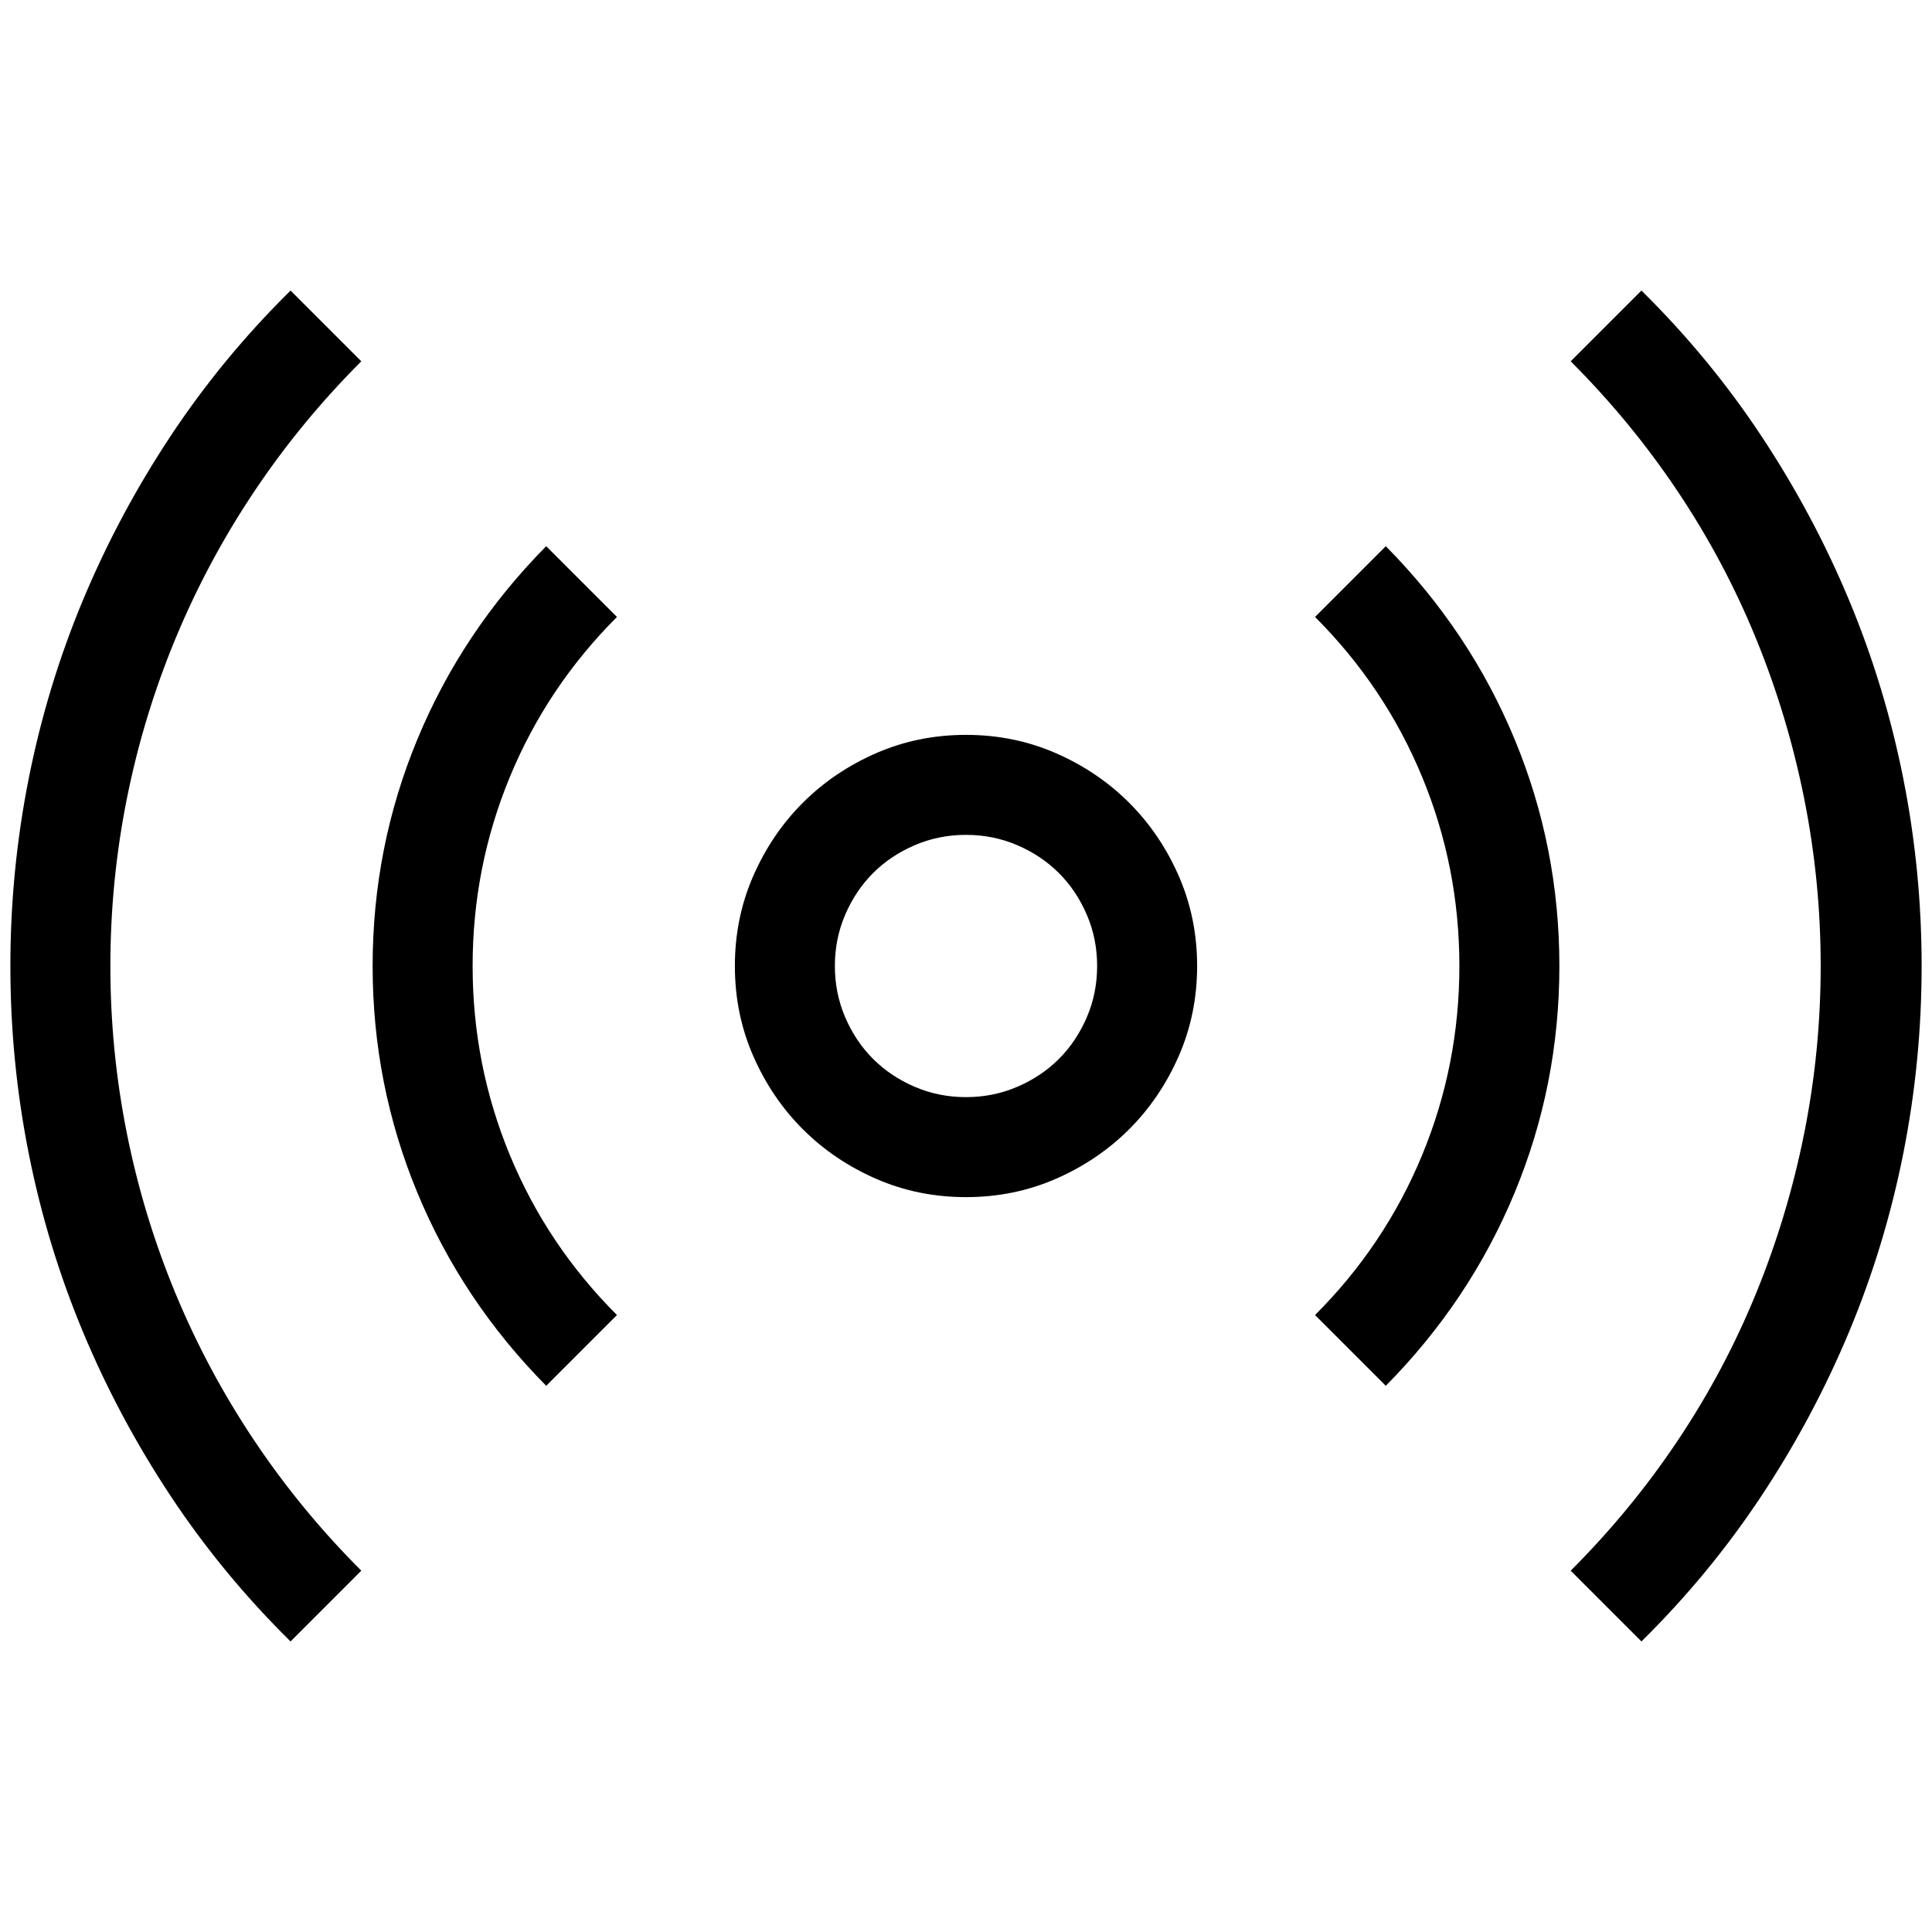 <svg xmlns="http://www.w3.org/2000/svg" viewBox="0 0 2048 2048"><path d="M1024 779q51 0 95.5 19.5T1197 851q33 33 52.5 77.5t19.5 95.5q0 51-19.5 95.5T1197 1197q-33 33-77.5 52.5T1024 1269q-51 0-95.5-19.5T851 1197q-33-33-52.5-77.5T779 1024q0-51 19.5-95.5T851 851q33-33 77.5-52.5T1024 779m0 384q29 0 54.5-11t44-29.5q18.5-18.5 29.5-44t11-54.5q0-29-11-54.5t-29.5-44q-18.5-18.5-44-29.5t-54.5-11q-29 0-54.5 11t-44 29.5Q907 944 896 969.5t-11 54.5q0 29 11 54.5t29.5 44q18.5 18.5 44 29.5t54.5 11m716-855q72 71 127 154t93 174q38 91 57.5 189t19.5 199q0 101-19.5 199t-57.5 189q-38 91-93 174t-127 154l-75-75q64-64 113.5-138t83-156q33.5-82 51-169.5T1930 1024q0-90-17.5-177.5t-51-169.5q-33.5-82-83-156T1665 383l75-75M383 383q-64 64-113.5 138T186 677q-34 82-51.5 169.5T117 1024q0 90 17.5 177.5T186 1371q34 82 83.5 156T383 1665l-75 75q-72-71-127-154t-93-174q-38-91-57.5-189T11 1024q0-101 19.5-199T88 636q38-91 93-174t127-154l75 75m1086 196q89 90 136.5 204.5T1653 1024q0 126-47.5 240.5T1469 1469l-75-75q74-74 113.5-169.5T1547 1024q0-105-39.5-200.5T1394 654l75-75m-815 75q-74 74-113.5 169.5T501 1024q0 105 39.5 200.5T654 1394l-75 75q-89-90-136.5-204.5T395 1024q0-126 47.5-240.5T579 579l75 75z"/></svg>